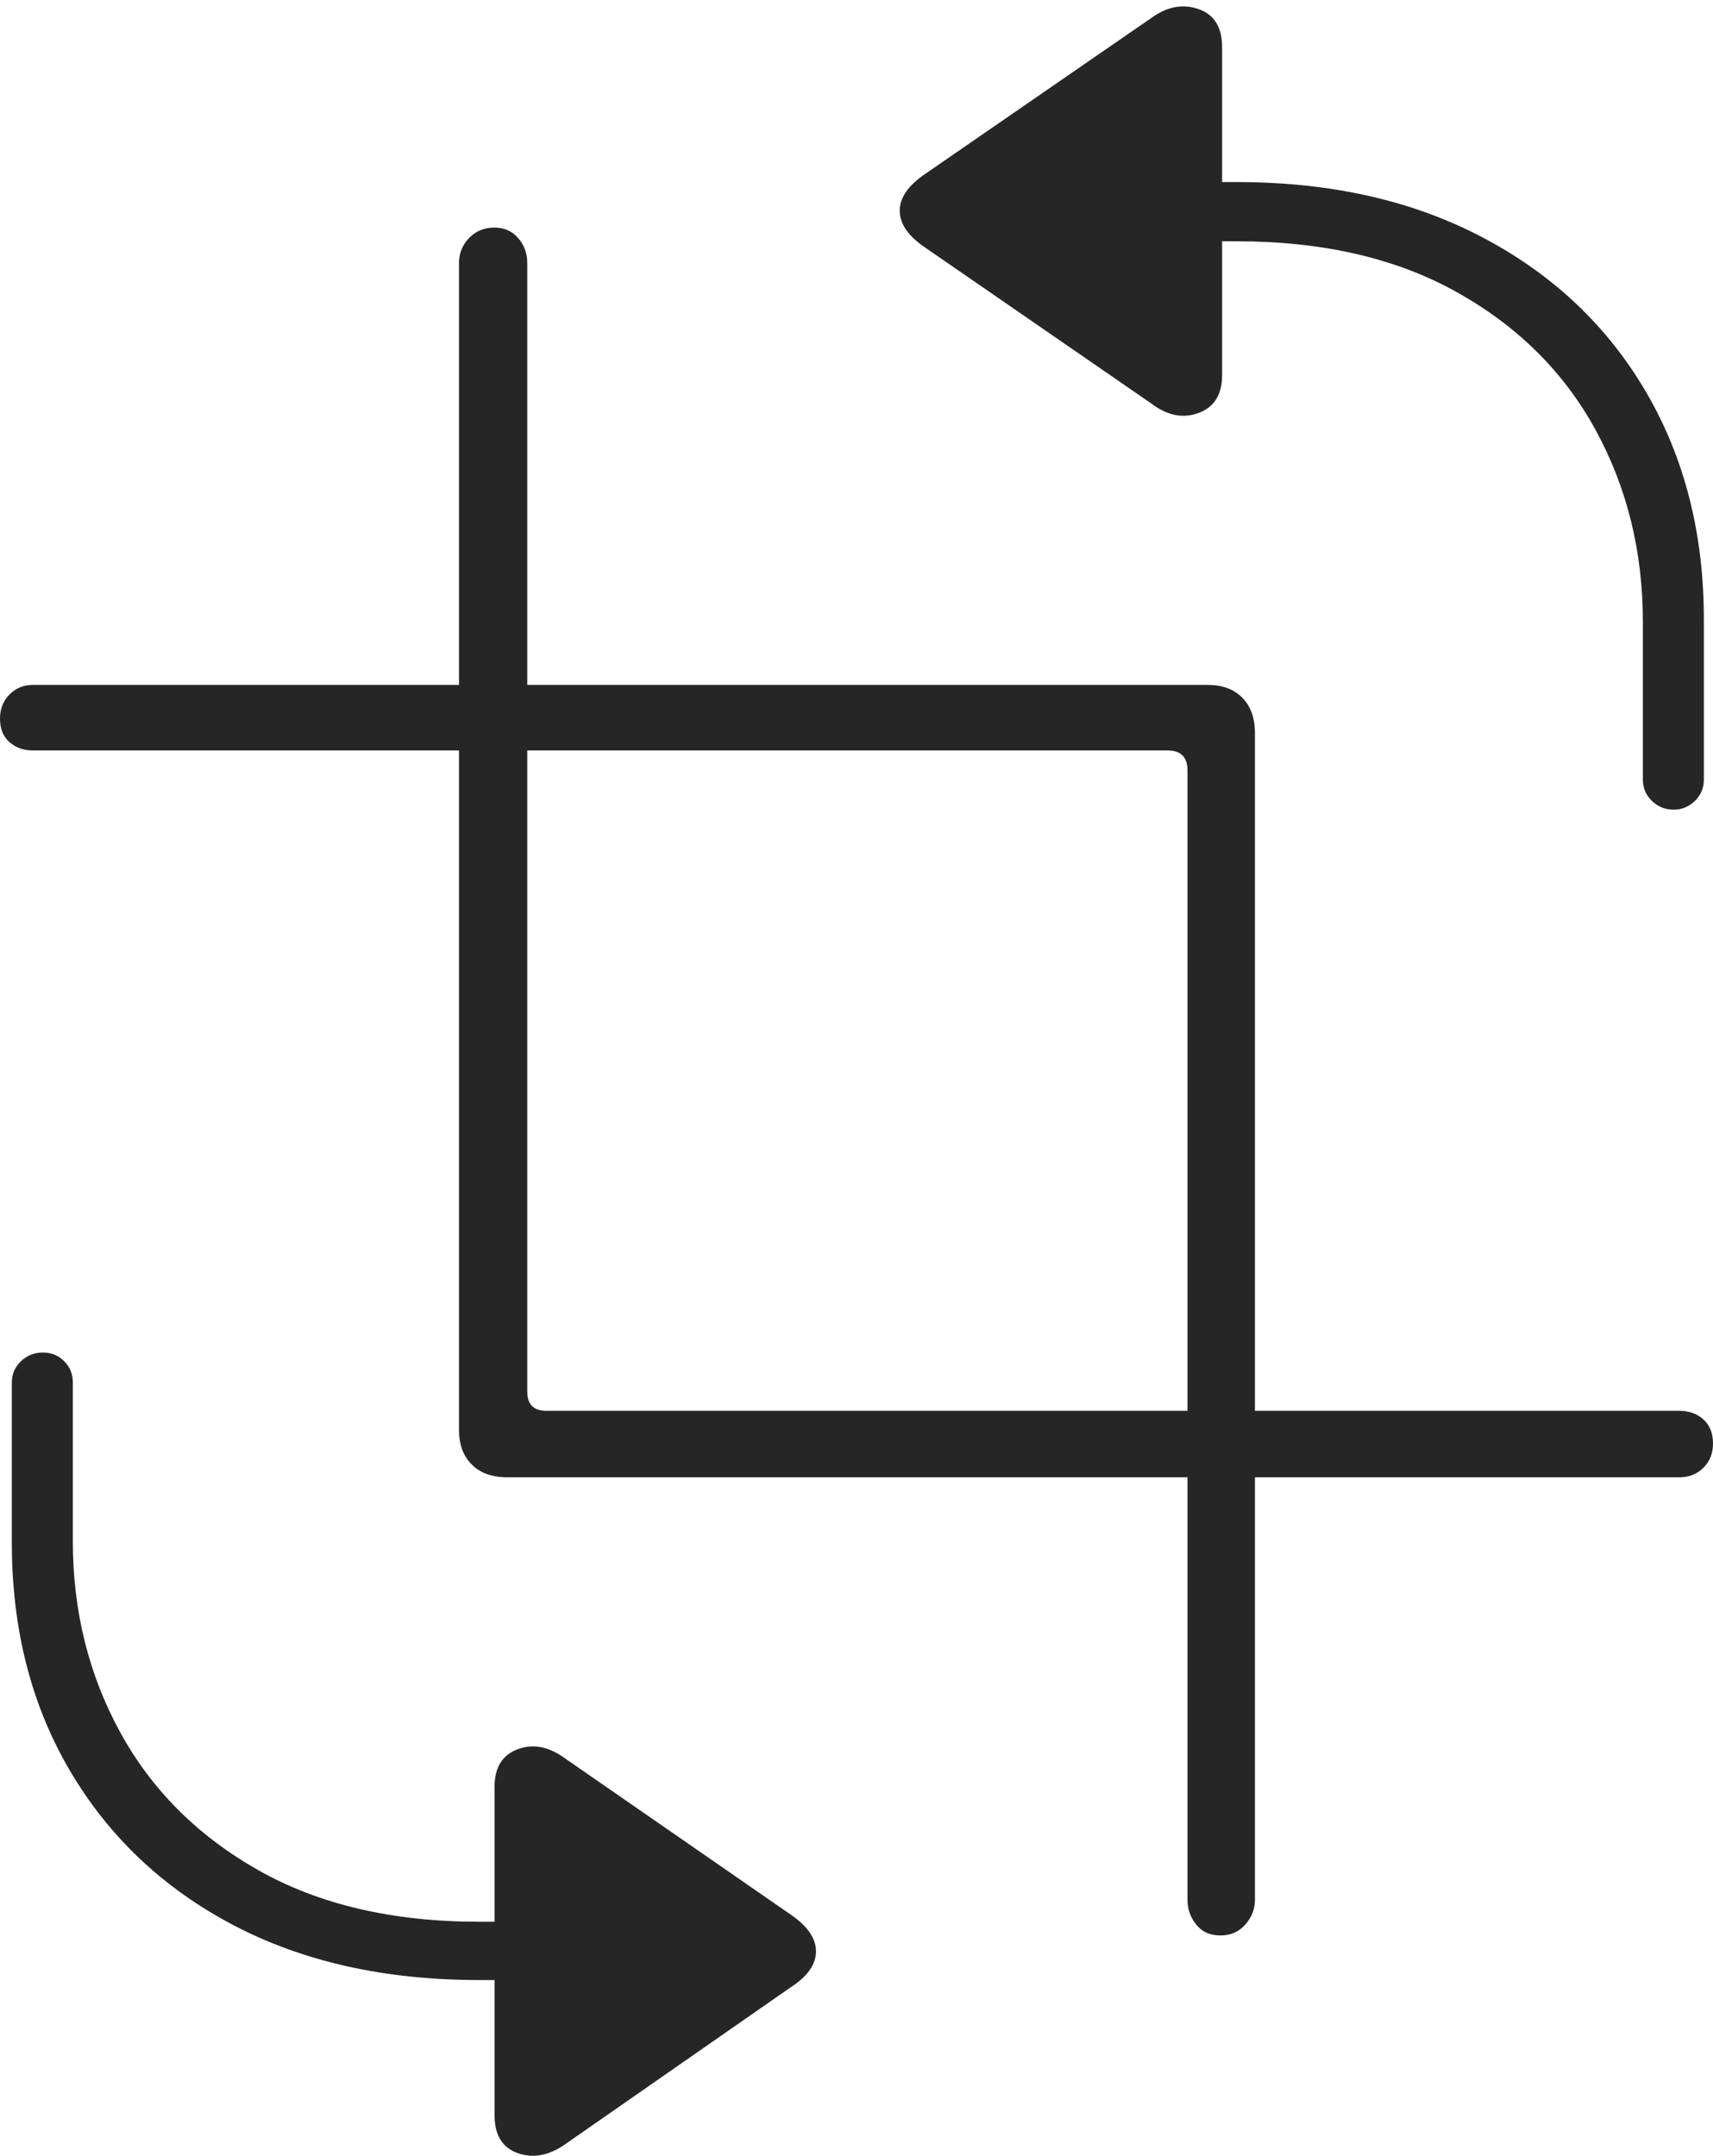 <?xml version="1.0" encoding="UTF-8"?>
<!--Generator: Apple Native CoreSVG 175-->
<!DOCTYPE svg
PUBLIC "-//W3C//DTD SVG 1.1//EN"
       "http://www.w3.org/Graphics/SVG/1.1/DTD/svg11.dtd">
<svg version="1.1" xmlns="http://www.w3.org/2000/svg" xmlns:xlink="http://www.w3.org/1999/xlink" width="18.369" height="23.113">
 <g>
  <rect height="23.113" opacity="0" width="18.369" x="0" y="0"/>
  <path d="M18.369 15.477Q18.369 15.312 18.267 15.219Q18.164 15.126 18.008 15.126L5.859 15.126Q5.654 15.126 5.654 14.921L5.654 2.821Q5.654 2.665 5.557 2.553Q5.459 2.44 5.303 2.44Q5.137 2.44 5.029 2.553Q4.922 2.665 4.922 2.821L4.922 15.331Q4.922 15.565 5.059 15.702Q5.195 15.839 5.439 15.839L18.008 15.839Q18.164 15.839 18.267 15.736Q18.369 15.634 18.369 15.477ZM0 7.704Q0 7.87 0.103 7.958Q0.205 8.046 0.352 8.046L12.52 8.046Q12.734 8.046 12.734 8.261L12.734 20.37Q12.734 20.517 12.827 20.634Q12.92 20.751 13.086 20.751Q13.252 20.751 13.354 20.634Q13.457 20.517 13.457 20.37L13.457 7.86Q13.457 7.616 13.32 7.479Q13.184 7.343 12.949 7.343L0.352 7.343Q0.205 7.343 0.103 7.445Q0 7.548 0 7.704ZM0.127 16.542Q0.127 17.929 0.752 18.988Q1.377 20.048 2.5 20.639Q3.623 21.229 5.137 21.229L5.303 21.229L5.303 22.675Q5.303 22.997 5.552 23.085Q5.801 23.173 6.064 22.987L8.477 21.308Q8.75 21.132 8.75 20.922Q8.75 20.712 8.477 20.526L6.064 18.856Q5.801 18.661 5.552 18.754Q5.303 18.847 5.303 19.159L5.303 20.604L5.137 20.604Q3.75 20.604 2.773 20.053Q1.797 19.501 1.289 18.573Q0.781 17.645 0.781 16.522L0.781 14.823Q0.781 14.687 0.688 14.594Q0.596 14.501 0.459 14.501Q0.322 14.501 0.225 14.594Q0.127 14.687 0.127 14.823ZM9.922 2.655L12.344 4.325Q12.598 4.52 12.852 4.428Q13.105 4.335 13.105 4.022L13.105 2.587L13.262 2.587Q14.648 2.587 15.625 3.134Q16.602 3.681 17.109 4.608Q17.617 5.536 17.617 6.669L17.617 8.358Q17.617 8.495 17.715 8.588Q17.812 8.681 17.949 8.681Q18.076 8.681 18.174 8.588Q18.271 8.495 18.271 8.358L18.271 6.64Q18.271 5.263 17.651 4.203Q17.031 3.143 15.903 2.548Q14.775 1.952 13.262 1.952L13.105 1.952L13.105 0.507Q13.105 0.185 12.852 0.097Q12.598 0.009 12.344 0.194L9.922 1.864Q9.648 2.05 9.648 2.26Q9.648 2.47 9.922 2.655Z" fill="rgba(0,0,0,0.85)"/>
 </g>
</svg>
